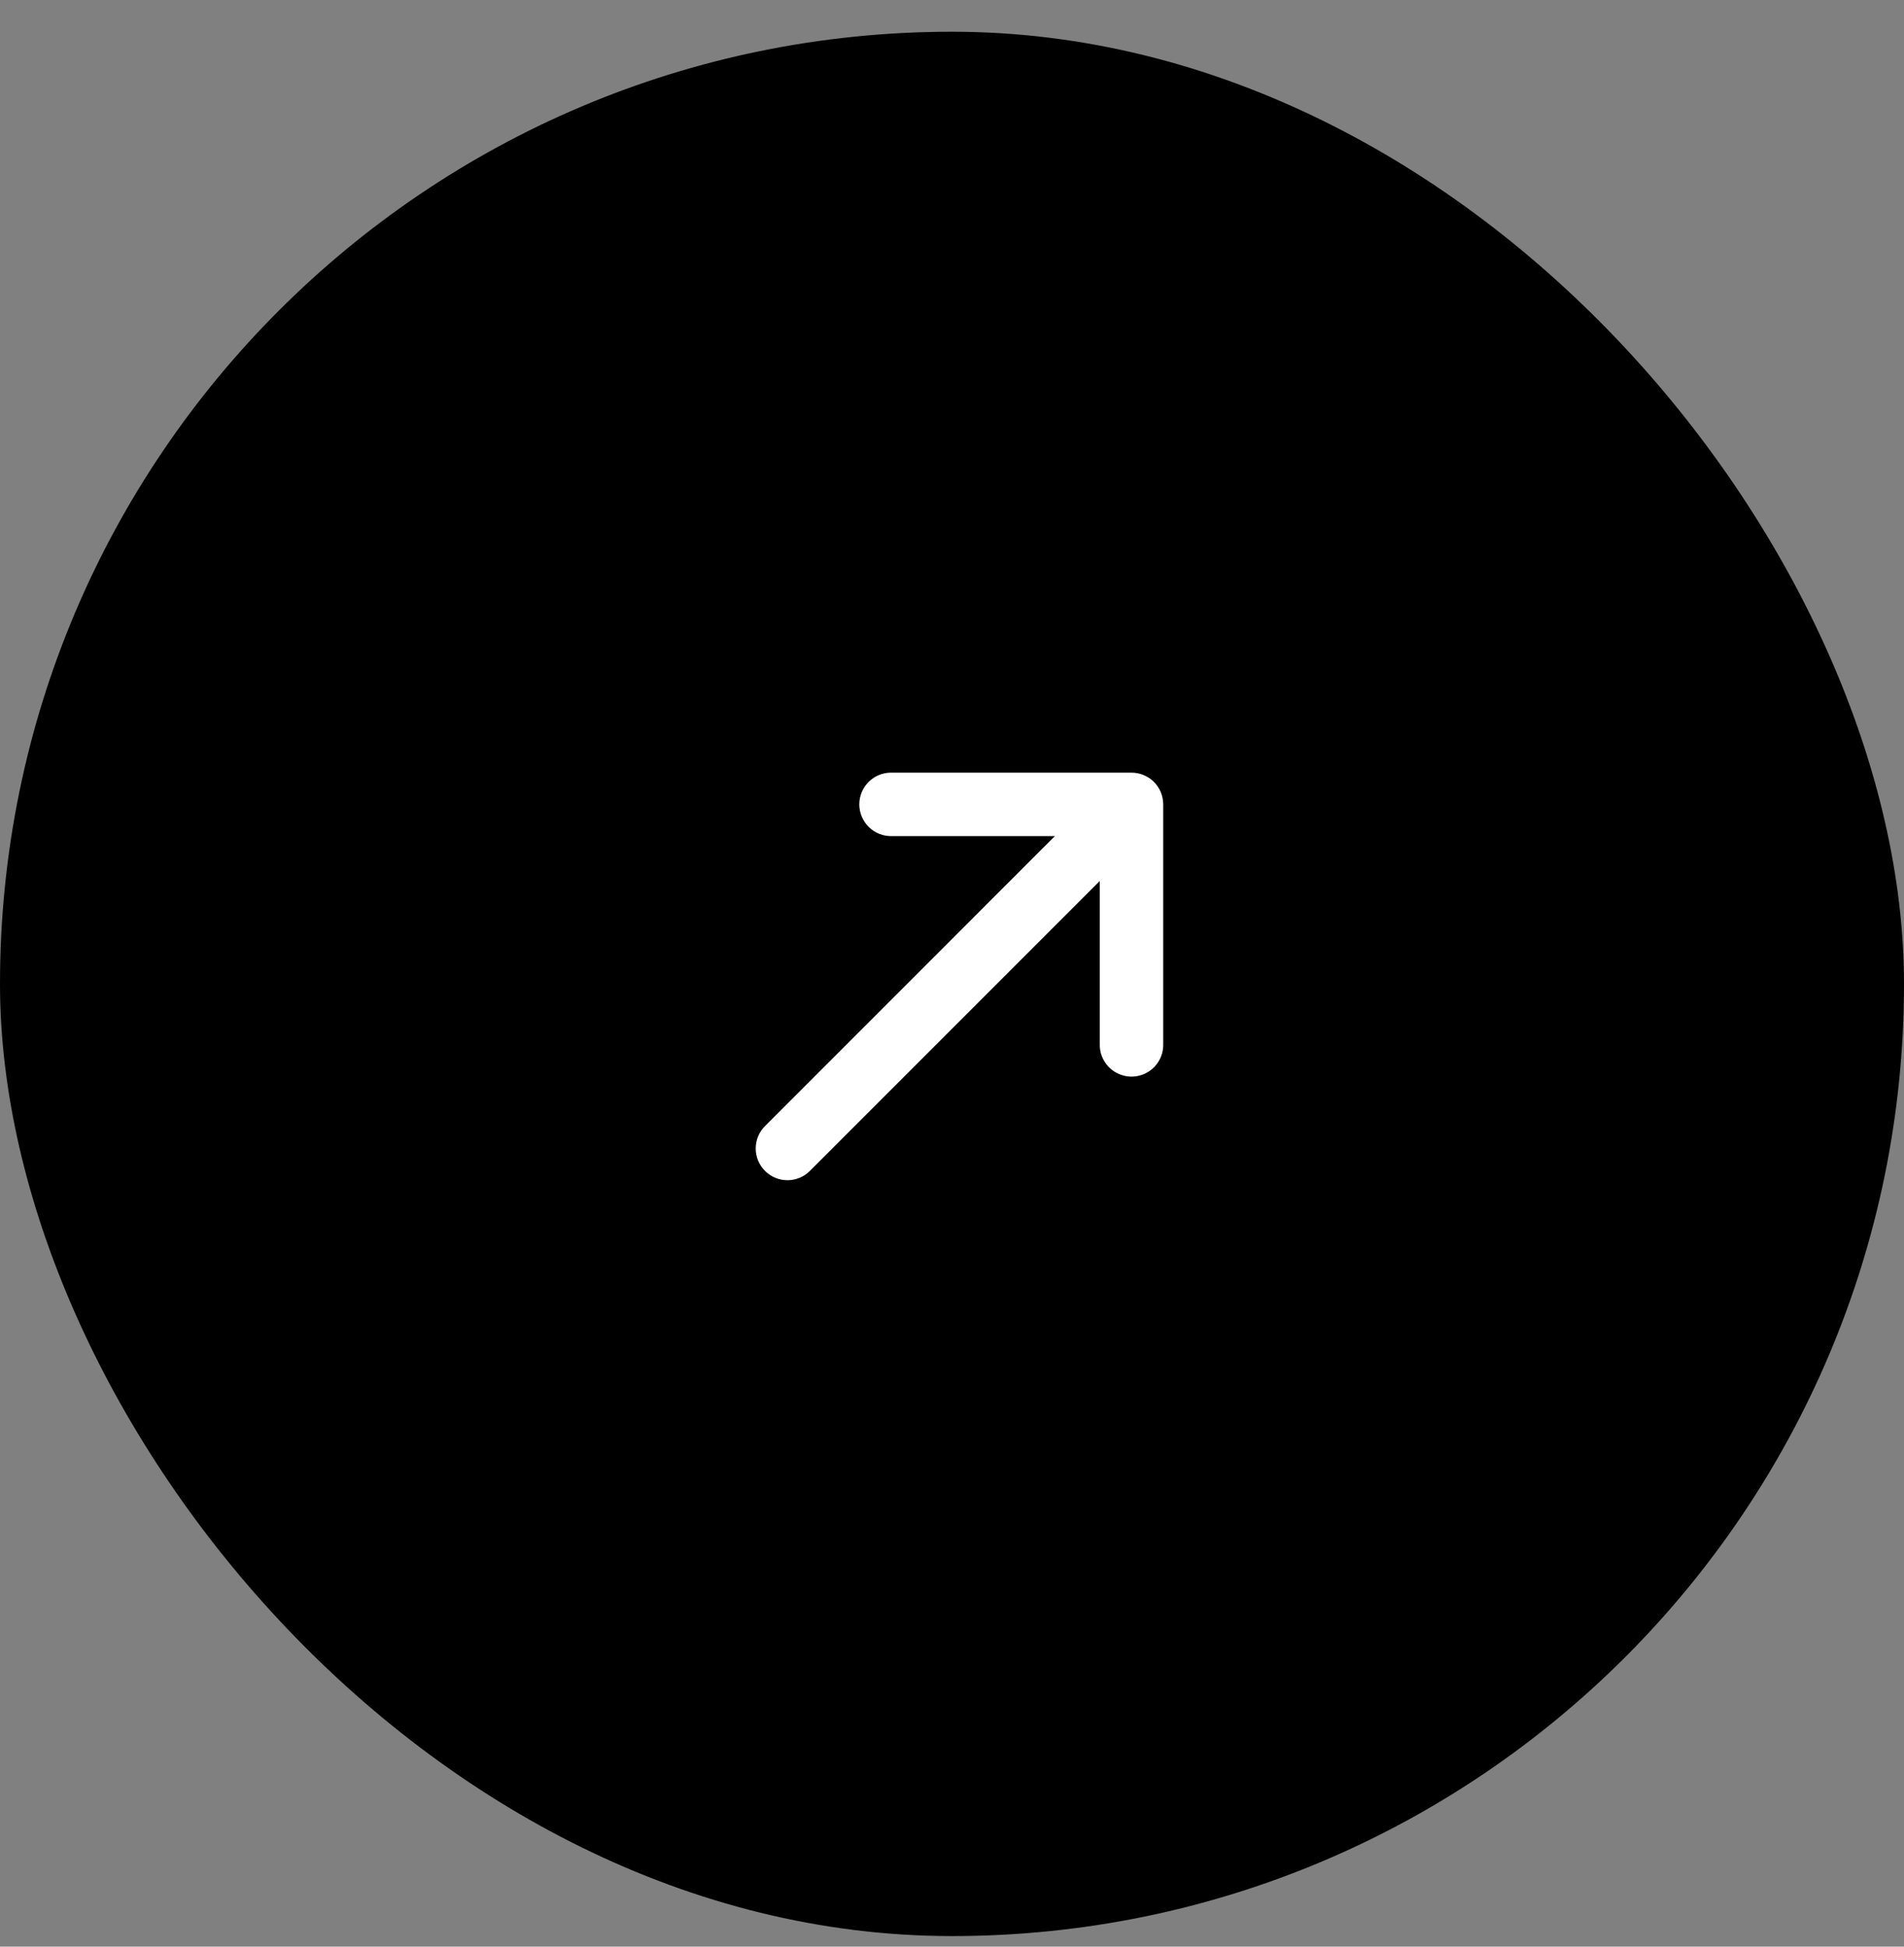 <svg width="45" height="46" viewBox="0 0 45 46" fill="none" xmlns="http://www.w3.org/2000/svg">
<rect x="0" y="0" width="45" height="46" fill="#808080" stroke="none"/>
<rect y="0.75" width="45" height="45" rx="22.5" fill="black"/>
<path d="M21.086 19.757C20.985 19.76 20.885 19.744 20.791 19.708C20.697 19.672 20.611 19.617 20.538 19.547C20.466 19.477 20.408 19.393 20.369 19.3C20.33 19.208 20.309 19.108 20.309 19.007C20.309 18.907 20.33 18.807 20.369 18.714C20.408 18.622 20.466 18.538 20.538 18.468C20.611 18.398 20.697 18.343 20.791 18.307C20.885 18.271 20.985 18.254 21.086 18.258L26.743 18.258C26.941 18.258 27.132 18.337 27.273 18.477C27.413 18.618 27.492 18.809 27.492 19.007L27.492 24.664C27.496 24.765 27.479 24.865 27.443 24.959C27.407 25.053 27.352 25.139 27.282 25.212C27.212 25.284 27.128 25.342 27.036 25.381C26.943 25.42 26.843 25.441 26.743 25.441C26.642 25.441 26.542 25.42 26.45 25.381C26.357 25.342 26.273 25.284 26.203 25.212C26.133 25.139 26.078 25.053 26.042 24.959C26.006 24.865 25.989 24.765 25.993 24.664L25.993 20.817L19.141 27.669C19.001 27.81 18.81 27.889 18.611 27.889C18.412 27.889 18.221 27.81 18.081 27.669C17.94 27.529 17.861 27.338 17.861 27.139C17.861 26.94 17.94 26.749 18.081 26.609L24.932 19.757L21.086 19.757Z" fill="white"/>
</svg>
